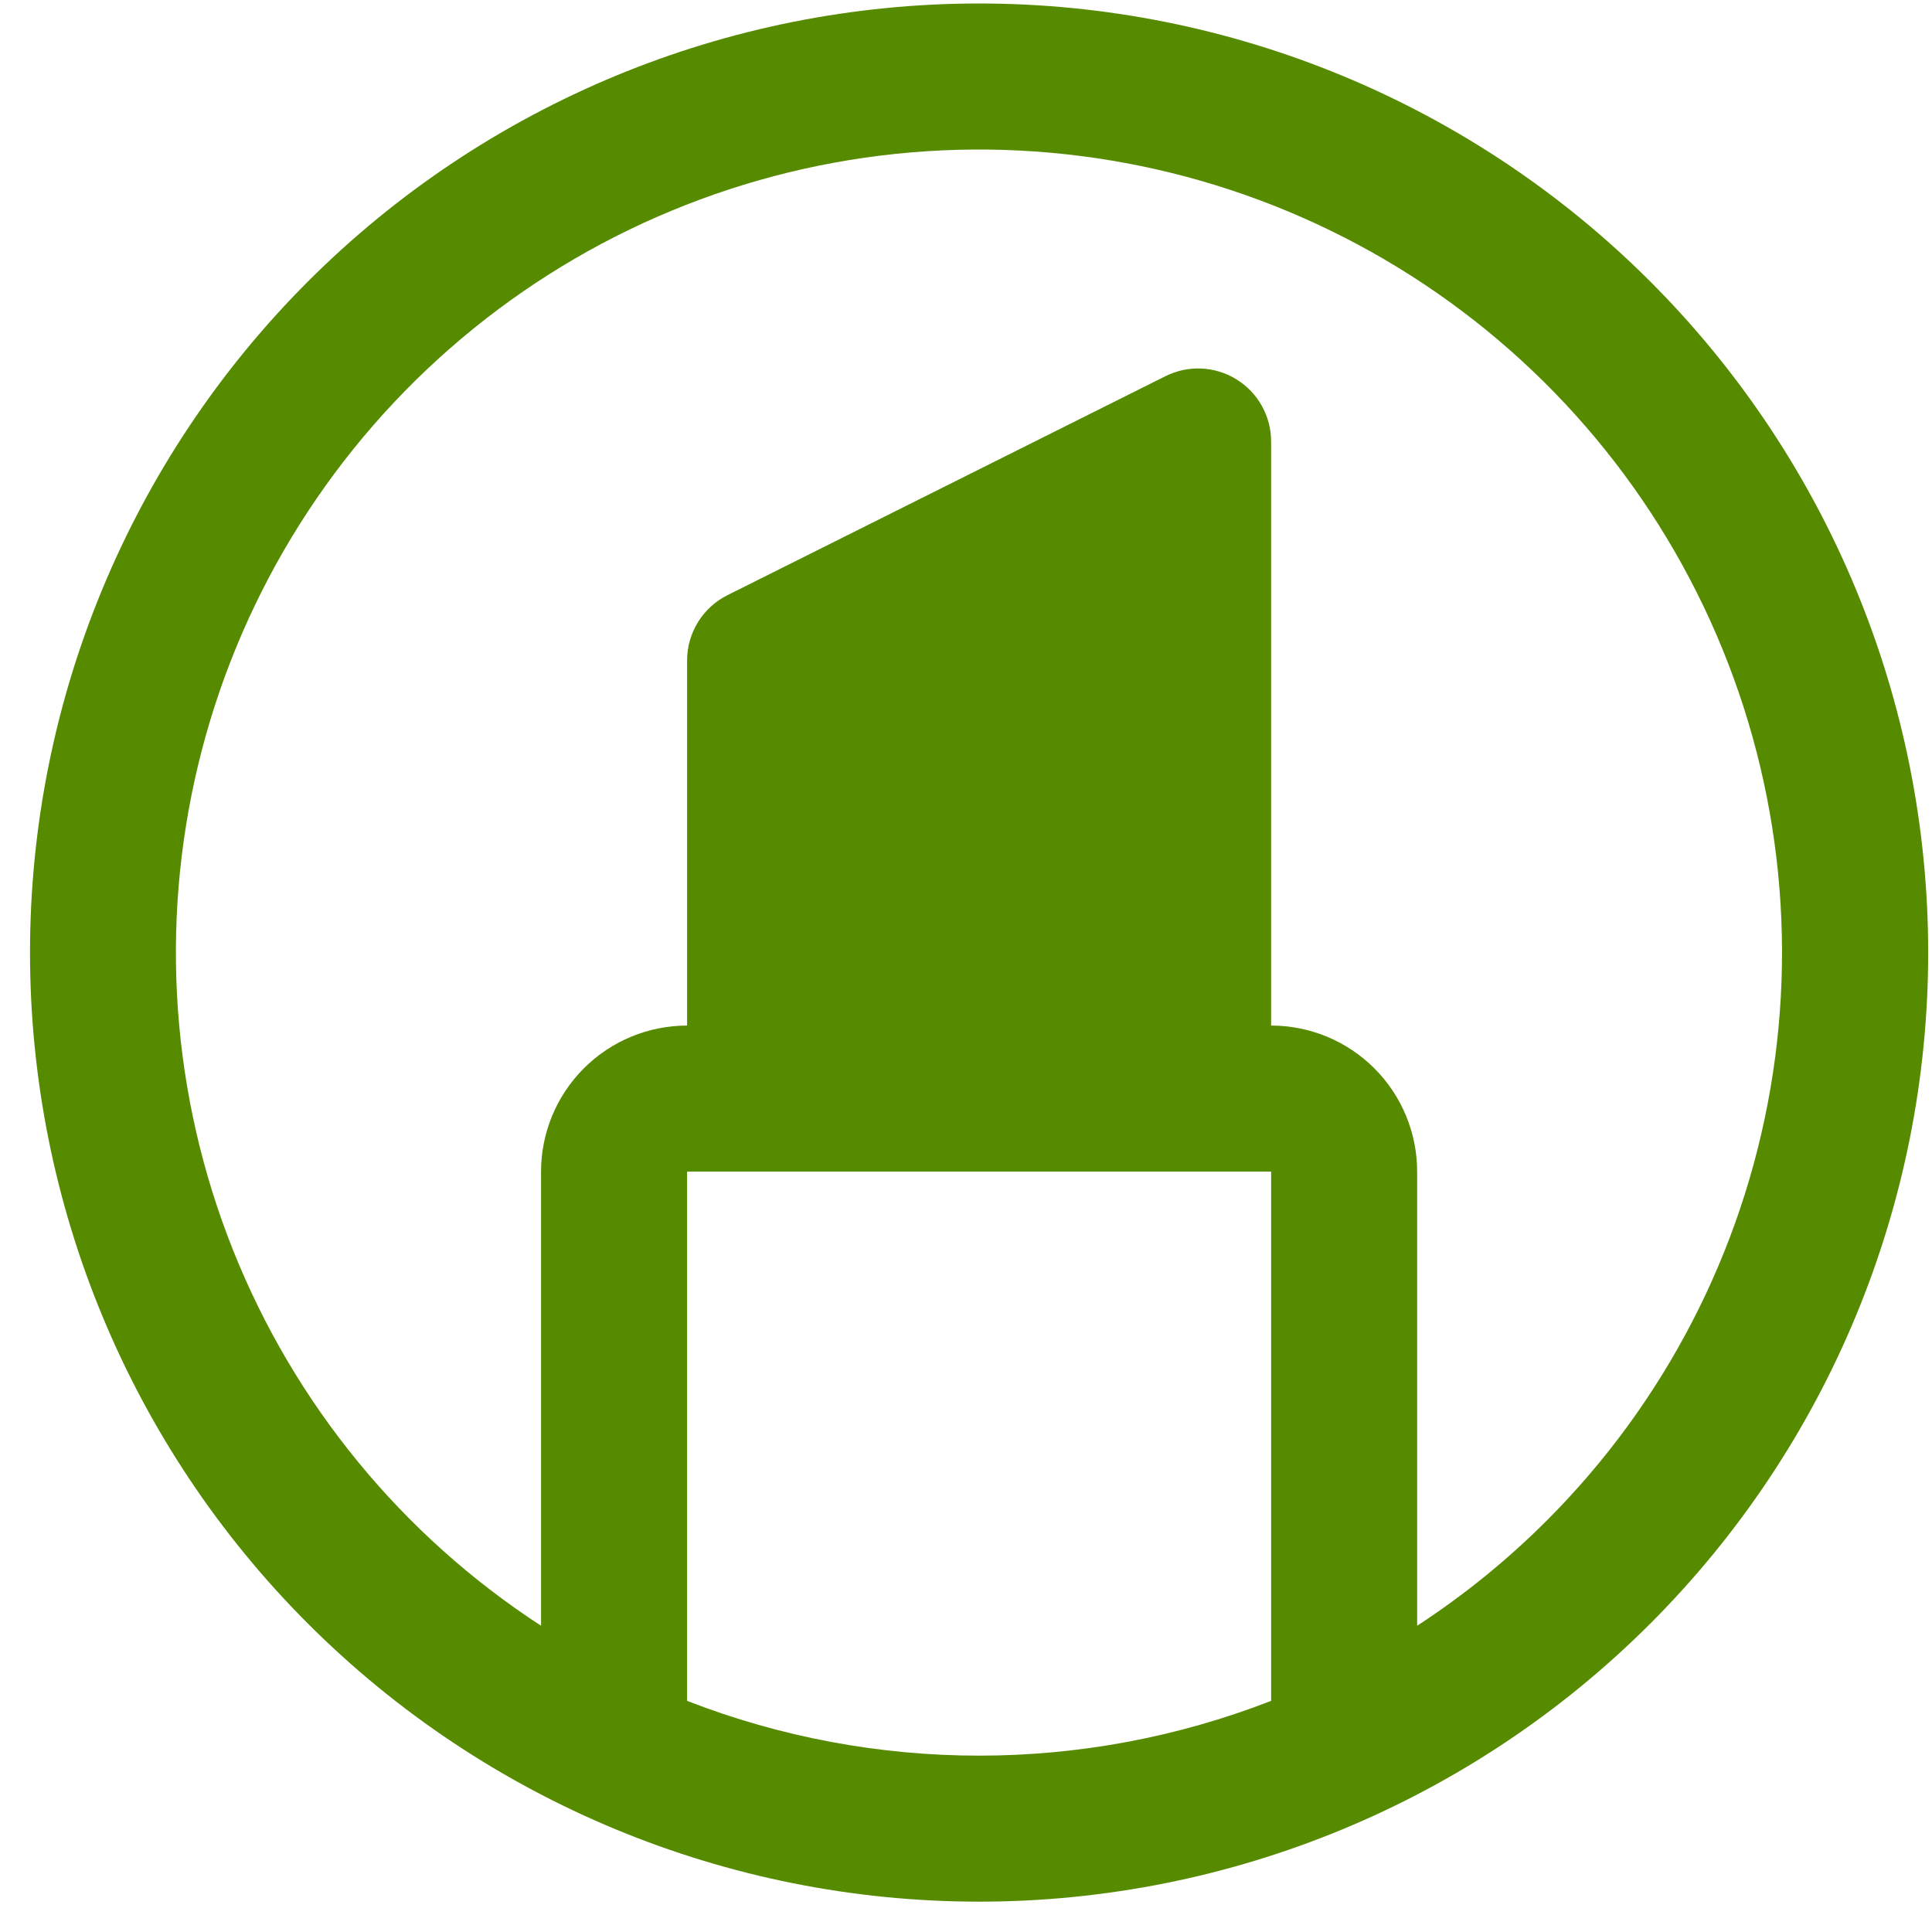 <svg width="41" height="41" viewBox="0 0 41 41" fill="none" xmlns="http://www.w3.org/2000/svg">
<path d="M35.02 5.973C31.243 2.196 26.12 0.074 20.778 0.074C15.436 0.074 10.313 2.196 6.536 5.973C2.759 9.75 0.637 14.873 0.637 20.215C0.637 25.557 2.759 30.68 6.536 34.457C10.313 38.234 15.436 40.356 20.778 40.356C26.12 40.356 31.243 38.234 35.02 34.457C38.797 30.68 40.919 25.557 40.919 20.215C40.919 14.873 38.797 9.75 35.02 5.973ZM14.581 36.095V24.863H26.975V36.095C22.989 37.645 18.567 37.645 14.581 36.095ZM32.828 32.265C31.99 33.104 31.067 33.854 30.074 34.501V24.863C30.074 24.041 29.747 23.253 29.166 22.672C28.585 22.091 27.797 21.764 26.975 21.764V9.37C26.975 9.106 26.908 8.846 26.779 8.615C26.651 8.384 26.465 8.19 26.241 8.051C26.016 7.912 25.759 7.833 25.495 7.821C25.231 7.809 24.969 7.865 24.733 7.983L15.437 12.631C15.179 12.76 14.963 12.958 14.812 13.203C14.661 13.448 14.581 13.73 14.581 14.018V21.764C13.759 21.764 12.971 22.091 12.39 22.672C11.809 23.253 11.482 24.041 11.482 24.863V34.501C8.53 32.581 6.245 29.793 4.942 26.52C3.639 23.248 3.382 19.653 4.206 16.228C5.03 12.804 6.895 9.719 9.544 7.398C12.193 5.077 15.496 3.633 18.999 3.266C22.502 2.899 26.032 3.626 29.105 5.348C32.178 7.07 34.642 9.701 36.158 12.88C37.674 16.059 38.168 19.63 37.571 23.101C36.975 26.573 35.318 29.774 32.828 32.265Z" fill="#568B00"/>
</svg>
